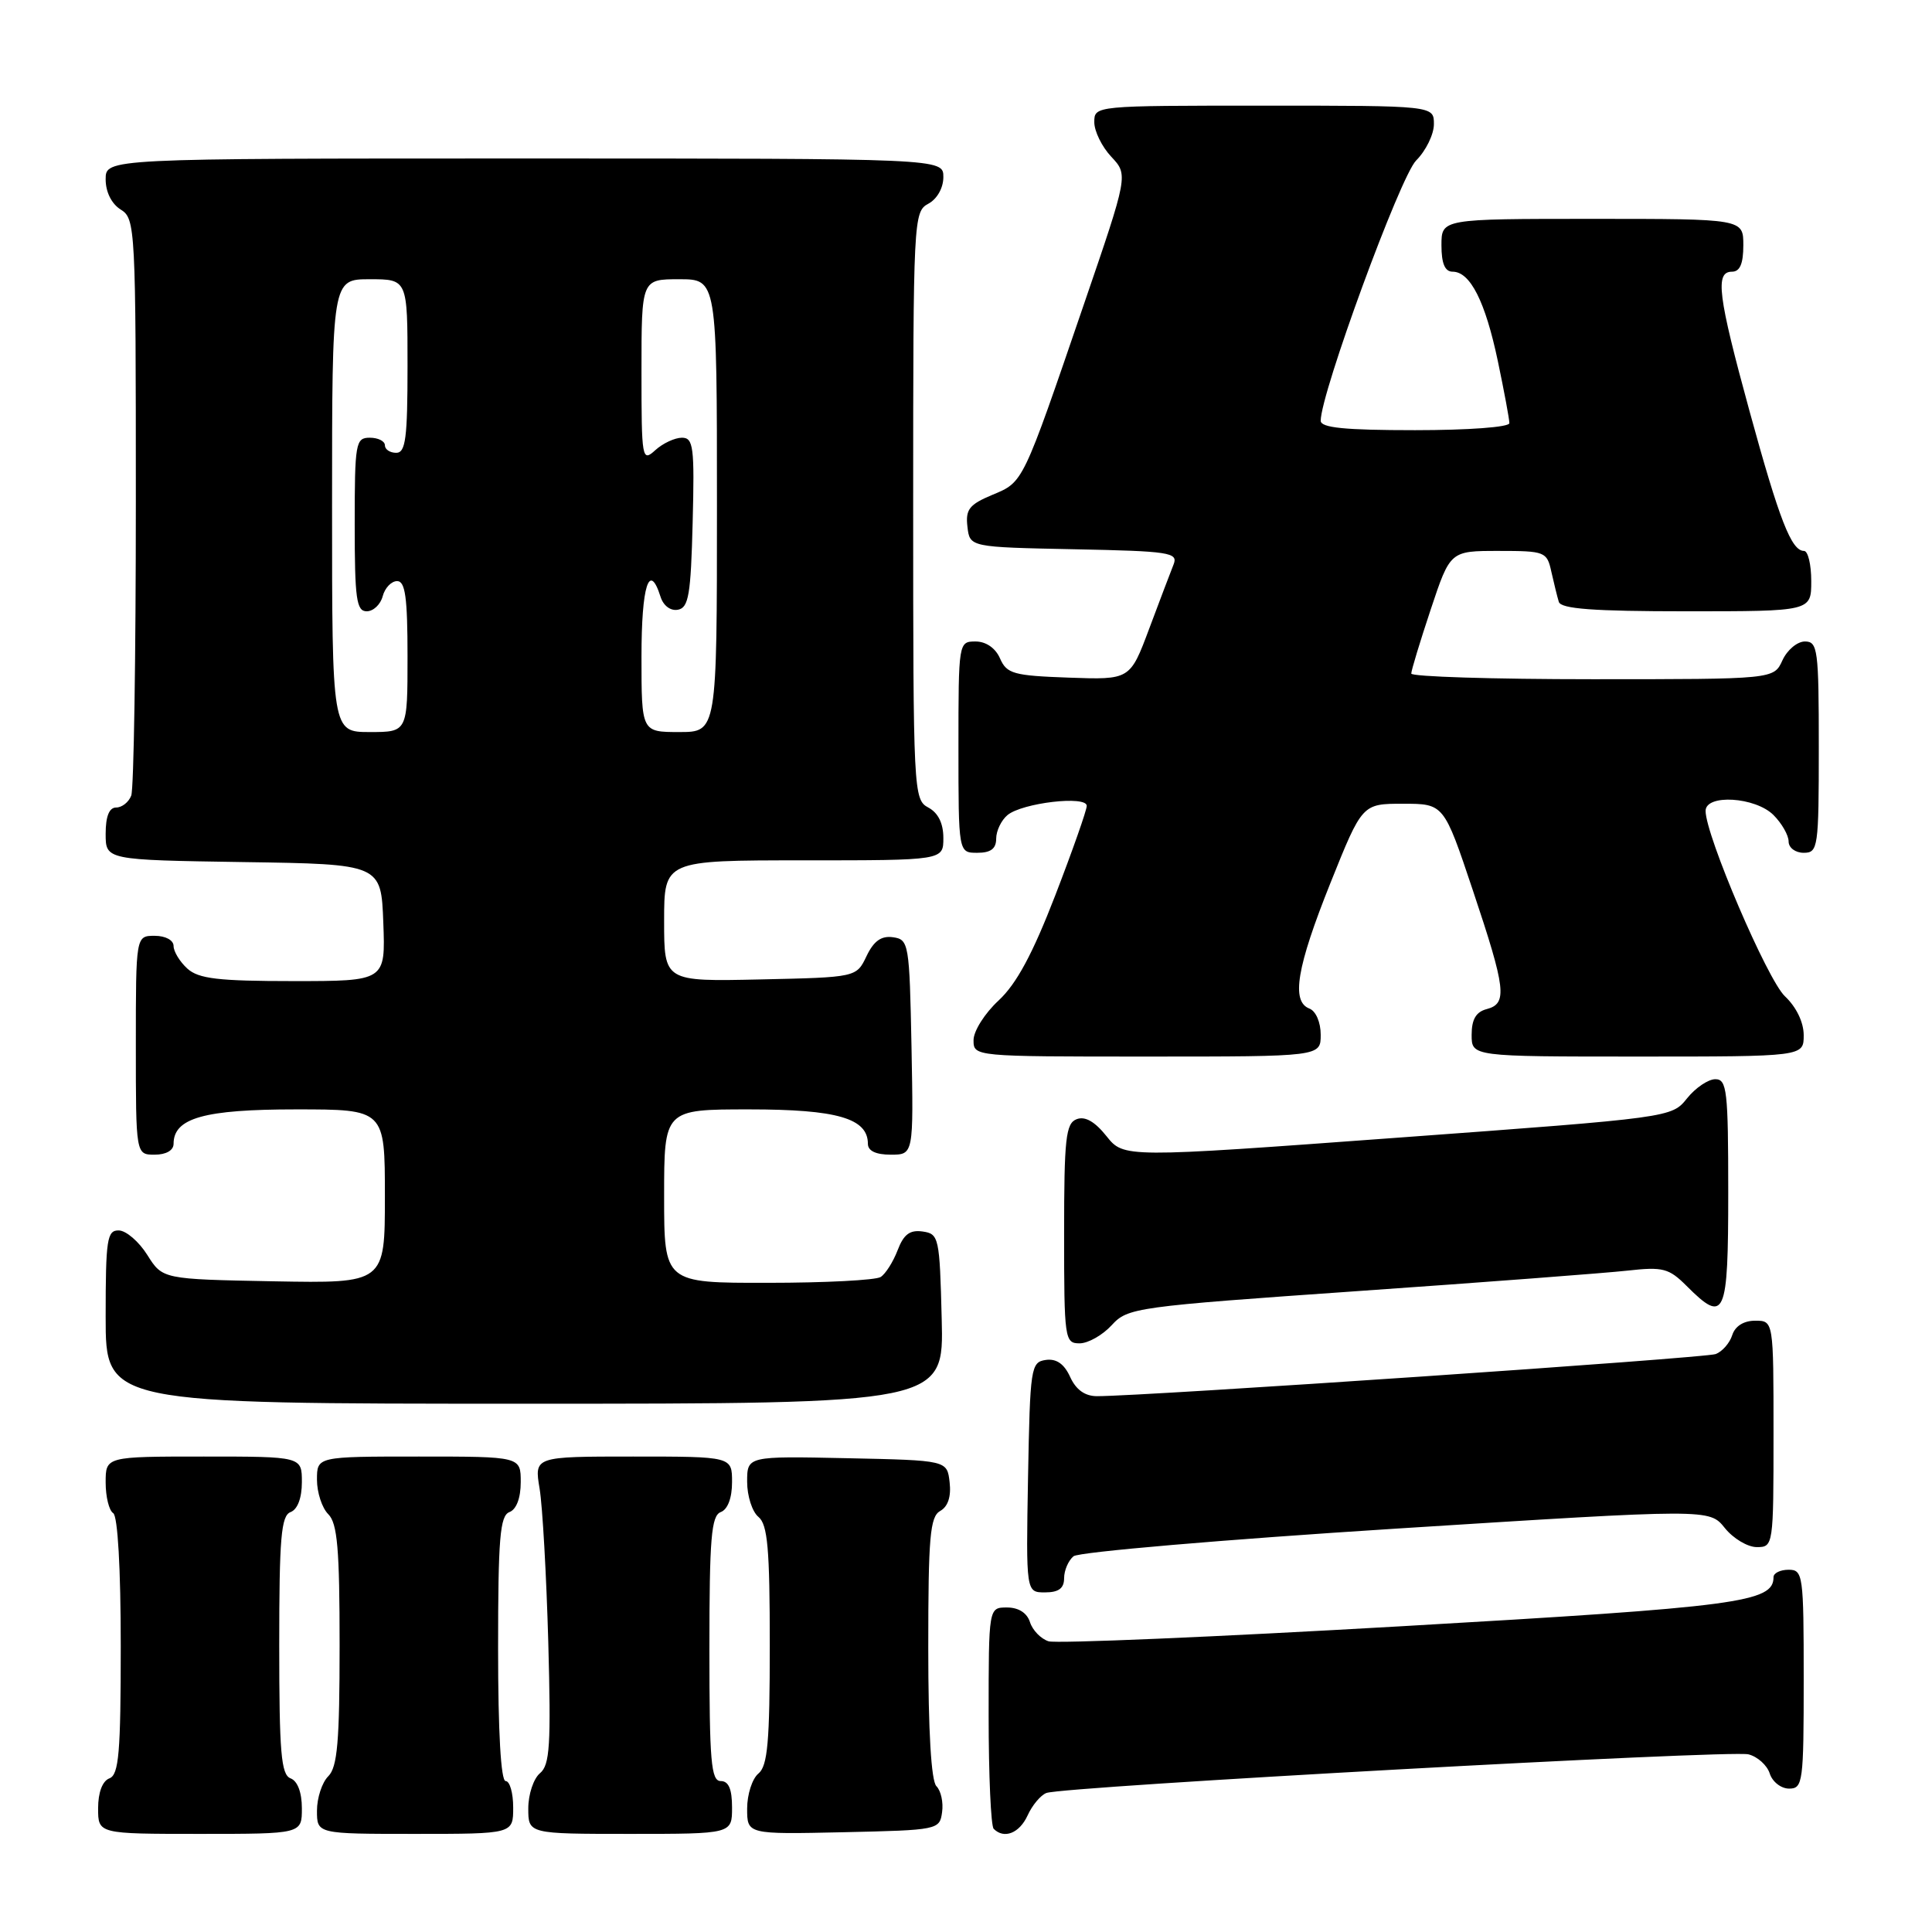 <?xml version="1.0" encoding="UTF-8" standalone="no"?>
<!DOCTYPE svg PUBLIC "-//W3C//DTD SVG 1.1//EN" "http://www.w3.org/Graphics/SVG/1.1/DTD/svg11.dtd" >
<svg xmlns="http://www.w3.org/2000/svg" xmlns:xlink="http://www.w3.org/1999/xlink" version="1.1" viewBox="0 0 256 256">
 <g >
 <path fill="currentColor"
d=" M 40.00 239.61 C 40.00 237.51 39.43 235.99 38.50 235.64 C 37.25 235.16 37.00 232.24 37.00 218.00 C 37.00 203.76 37.25 200.84 38.50 200.36 C 39.43 200.01 40.00 198.49 40.00 196.39 C 40.00 193.00 40.00 193.00 27.00 193.00 C 14.00 193.00 14.00 193.00 14.00 196.44 C 14.00 198.33 14.45 200.16 15.00 200.50 C 15.60 200.87 16.00 207.85 16.00 218.09 C 16.00 232.25 15.75 235.16 14.50 235.64 C 13.57 235.99 13.00 237.51 13.00 239.61 C 13.00 243.00 13.00 243.00 26.50 243.00 C 40.00 243.00 40.00 243.00 40.00 239.61 Z  M 68.00 239.50 C 68.00 237.57 67.55 236.00 67.00 236.00 C 66.37 236.00 66.00 229.49 66.00 218.47 C 66.00 203.81 66.25 200.84 67.50 200.36 C 68.43 200.01 69.00 198.49 69.00 196.39 C 69.00 193.00 69.00 193.00 55.50 193.00 C 42.00 193.00 42.00 193.00 42.00 196.07 C 42.00 197.76 42.67 199.82 43.50 200.64 C 44.71 201.85 45.00 205.24 45.00 218.00 C 45.00 230.76 44.71 234.15 43.50 235.36 C 42.67 236.18 42.00 238.24 42.00 239.93 C 42.00 243.00 42.00 243.00 55.00 243.00 C 68.00 243.00 68.00 243.00 68.00 239.50 Z  M 97.00 239.50 C 97.00 237.06 96.55 236.00 95.50 236.00 C 94.22 236.00 94.00 233.39 94.00 218.47 C 94.00 203.81 94.25 200.84 95.50 200.36 C 96.43 200.01 97.00 198.49 97.00 196.39 C 97.00 193.00 97.00 193.00 83.89 193.00 C 70.79 193.00 70.79 193.00 71.50 197.25 C 71.89 199.59 72.40 208.74 72.65 217.59 C 73.02 231.25 72.86 233.87 71.55 234.96 C 70.70 235.67 70.00 237.76 70.00 239.62 C 70.00 243.00 70.00 243.00 83.50 243.00 C 97.00 243.00 97.00 243.00 97.00 239.50 Z  M 124.83 240.13 C 125.02 238.83 124.68 237.28 124.08 236.68 C 123.39 235.99 123.00 229.41 123.00 218.35 C 123.00 203.66 123.23 200.97 124.58 200.21 C 125.61 199.64 126.05 198.30 125.83 196.41 C 125.50 193.50 125.50 193.50 112.25 193.22 C 99.00 192.94 99.00 192.94 99.00 196.35 C 99.00 198.22 99.67 200.32 100.50 201.00 C 101.72 202.01 102.00 205.22 102.00 218.00 C 102.00 230.78 101.72 233.99 100.50 235.00 C 99.67 235.68 99.00 237.78 99.00 239.65 C 99.00 243.06 99.00 243.06 111.75 242.78 C 124.30 242.50 124.51 242.46 124.83 240.13 Z  M 136.16 240.56 C 136.77 239.21 137.89 237.87 138.65 237.58 C 140.88 236.72 229.28 231.85 231.68 232.46 C 232.88 232.76 234.15 233.90 234.50 235.00 C 234.85 236.10 236.00 237.00 237.07 237.00 C 238.89 237.00 239.00 236.16 239.00 222.50 C 239.00 208.67 238.91 208.00 237.00 208.00 C 235.90 208.00 235.00 208.44 235.00 208.98 C 235.00 212.31 230.50 212.91 185.64 215.49 C 160.97 216.91 139.95 217.80 138.94 217.48 C 137.93 217.16 136.82 216.02 136.48 214.95 C 136.09 213.72 134.97 213.00 133.43 213.00 C 131.00 213.00 131.00 213.00 131.00 227.33 C 131.00 235.22 131.30 241.97 131.67 242.33 C 133.05 243.72 135.08 242.91 136.16 240.56 Z  M 141.00 209.12 C 141.00 208.09 141.56 206.78 142.25 206.21 C 142.94 205.65 162.18 204.00 185.00 202.55 C 226.50 199.92 226.50 199.92 228.54 202.46 C 229.66 203.86 231.57 205.00 232.79 205.00 C 234.97 205.00 235.00 204.81 235.00 190.00 C 235.00 175.00 235.00 175.00 232.57 175.00 C 231.05 175.00 229.91 175.72 229.53 176.91 C 229.20 177.96 228.21 179.09 227.34 179.42 C 225.96 179.95 151.76 185.00 145.36 185.00 C 143.76 185.00 142.57 184.15 141.80 182.45 C 141.01 180.72 139.98 180.00 138.57 180.20 C 136.59 180.49 136.49 181.20 136.22 195.75 C 135.95 211.00 135.95 211.00 138.47 211.00 C 140.28 211.00 141.00 210.46 141.00 209.12 Z  M 124.78 174.75 C 124.51 163.95 124.41 163.49 122.25 163.18 C 120.56 162.94 119.74 163.56 118.94 165.66 C 118.35 167.20 117.34 168.80 116.69 169.21 C 116.03 169.63 109.31 169.98 101.75 169.98 C 88.00 170.00 88.00 170.00 88.00 158.50 C 88.00 147.00 88.00 147.00 99.28 147.00 C 110.91 147.00 115.00 148.18 115.00 151.56 C 115.00 152.50 116.06 153.00 118.03 153.00 C 121.05 153.00 121.05 153.00 120.78 138.75 C 120.51 124.99 120.42 124.49 118.33 124.19 C 116.78 123.97 115.78 124.68 114.82 126.69 C 113.48 129.50 113.48 129.50 100.74 129.78 C 88.00 130.06 88.00 130.06 88.00 122.03 C 88.00 114.00 88.00 114.00 106.50 114.00 C 125.00 114.00 125.00 114.00 125.00 111.04 C 125.00 109.09 124.31 107.70 123.00 107.00 C 121.05 105.96 121.00 104.91 121.00 67.00 C 121.00 29.09 121.05 28.04 123.00 27.00 C 124.17 26.37 125.00 24.91 125.00 23.46 C 125.00 21.00 125.00 21.00 69.50 21.00 C 14.00 21.00 14.00 21.00 14.00 23.76 C 14.00 25.44 14.78 27.01 16.00 27.77 C 17.94 28.98 18.00 30.10 18.00 66.43 C 18.00 87.00 17.73 104.55 17.39 105.42 C 17.06 106.29 16.16 107.00 15.39 107.00 C 14.47 107.00 14.00 108.17 14.00 110.48 C 14.00 113.95 14.00 113.95 32.25 114.23 C 50.50 114.50 50.50 114.50 50.79 122.25 C 51.08 130.00 51.08 130.00 38.87 130.00 C 28.91 130.00 26.32 129.69 24.83 128.35 C 23.82 127.43 23.00 126.08 23.00 125.35 C 23.00 124.58 21.93 124.00 20.50 124.00 C 18.00 124.00 18.00 124.00 18.00 138.50 C 18.00 153.00 18.00 153.00 20.50 153.00 C 22.01 153.00 23.00 152.43 23.00 151.56 C 23.00 148.14 27.07 147.00 39.22 147.00 C 51.00 147.00 51.00 147.00 51.00 158.53 C 51.00 170.05 51.00 170.05 36.27 169.78 C 21.54 169.50 21.54 169.50 19.52 166.29 C 18.41 164.52 16.71 163.06 15.75 163.04 C 14.18 163.00 14.00 164.20 14.00 174.50 C 14.00 186.00 14.00 186.00 69.53 186.00 C 125.07 186.00 125.07 186.00 124.78 174.75 Z  M 147.30 175.60 C 149.44 173.27 150.39 173.14 180.00 171.07 C 196.78 169.90 212.83 168.68 215.69 168.36 C 220.34 167.84 221.14 168.05 223.48 170.39 C 228.57 175.48 229.00 174.51 229.00 158.00 C 229.00 144.51 228.83 143.00 227.29 143.00 C 226.35 143.00 224.66 144.14 223.54 145.54 C 221.50 148.08 221.47 148.09 185.20 150.75 C 148.91 153.42 148.91 153.42 146.61 150.54 C 145.07 148.61 143.77 147.87 142.66 148.30 C 141.22 148.85 141.00 150.85 141.00 163.47 C 141.00 177.45 141.08 178.00 143.05 178.00 C 144.17 178.00 146.09 176.92 147.30 175.60 Z  M 175.00 137.11 C 175.00 135.46 174.36 133.97 173.50 133.64 C 171.06 132.70 171.82 128.17 176.29 117.00 C 180.50 106.50 180.50 106.50 185.91 106.50 C 191.32 106.50 191.32 106.50 195.16 117.97 C 199.55 131.08 199.77 132.98 197.00 133.71 C 195.58 134.08 195.00 135.07 195.00 137.12 C 195.00 140.00 195.00 140.00 217.00 140.00 C 239.00 140.00 239.00 140.00 239.00 137.17 C 239.00 135.46 238.02 133.43 236.51 132.01 C 234.19 129.83 226.00 110.70 226.00 107.45 C 226.00 105.19 232.59 105.59 235.00 108.00 C 236.10 109.10 237.00 110.68 237.00 111.50 C 237.00 112.33 237.89 113.00 239.00 113.00 C 240.90 113.00 241.00 112.33 241.00 99.00 C 241.00 86.07 240.86 85.00 239.16 85.00 C 238.15 85.00 236.81 86.12 236.18 87.50 C 235.04 90.00 235.04 90.00 211.02 90.00 C 197.81 90.00 187.00 89.66 187.00 89.25 C 187.00 88.84 188.16 85.02 189.58 80.75 C 192.16 73.00 192.16 73.00 198.56 73.00 C 204.73 73.00 204.98 73.10 205.56 75.75 C 205.90 77.26 206.34 79.06 206.55 79.75 C 206.84 80.68 211.12 81.00 223.47 81.00 C 240.00 81.00 240.00 81.00 240.00 77.00 C 240.00 74.80 239.57 73.00 239.04 73.00 C 237.37 73.00 235.78 68.92 231.83 54.51 C 227.62 39.13 227.23 36.00 229.50 36.00 C 230.55 36.00 231.00 34.94 231.00 32.50 C 231.00 29.00 231.00 29.00 211.00 29.00 C 191.00 29.00 191.00 29.00 191.00 32.50 C 191.00 34.92 191.46 36.00 192.48 36.00 C 194.81 36.00 196.81 39.95 198.47 47.84 C 199.31 51.85 200.00 55.55 200.00 56.07 C 200.00 56.60 194.58 57.00 187.50 57.00 C 178.17 57.00 175.00 56.68 175.00 55.75 C 175.00 52.12 185.54 23.36 187.65 21.26 C 188.94 19.97 190.00 17.80 190.00 16.45 C 190.00 14.00 190.00 14.00 167.50 14.00 C 145.03 14.00 145.00 14.00 145.00 16.19 C 145.00 17.39 146.01 19.45 147.25 20.77 C 149.50 23.17 149.50 23.17 143.62 40.33 C 135.43 64.25 135.63 63.84 131.47 65.58 C 128.44 66.85 127.92 67.50 128.19 69.79 C 128.50 72.50 128.50 72.50 142.35 72.78 C 154.98 73.03 156.13 73.21 155.51 74.78 C 155.13 75.73 153.68 79.55 152.28 83.29 C 149.74 90.08 149.74 90.08 141.62 89.79 C 134.30 89.53 133.40 89.28 132.51 87.25 C 131.91 85.87 130.65 85.00 129.26 85.00 C 127.02 85.00 127.00 85.12 127.00 99.00 C 127.00 113.00 127.00 113.00 129.50 113.00 C 131.28 113.00 132.00 112.46 132.00 111.12 C 132.00 110.09 132.68 108.68 133.50 108.00 C 135.46 106.38 144.00 105.38 144.00 106.78 C 144.00 107.35 142.12 112.70 139.82 118.66 C 136.82 126.42 134.69 130.37 132.32 132.57 C 130.49 134.26 129.00 136.62 129.00 137.82 C 129.00 140.00 129.04 140.00 152.00 140.00 C 175.00 140.00 175.00 140.00 175.00 137.11 Z  M 44.00 67.00 C 44.00 37.00 44.00 37.00 49.00 37.00 C 54.00 37.00 54.00 37.00 54.00 48.50 C 54.00 58.06 53.75 60.00 52.50 60.00 C 51.67 60.00 51.00 59.55 51.00 59.00 C 51.00 58.45 50.10 58.00 49.00 58.00 C 47.12 58.00 47.00 58.67 47.00 69.50 C 47.00 79.36 47.23 81.00 48.59 81.00 C 49.47 81.00 50.42 80.10 50.71 79.00 C 51.00 77.90 51.86 77.00 52.62 77.00 C 53.70 77.00 54.00 79.15 54.00 87.00 C 54.00 97.00 54.00 97.00 49.00 97.00 C 44.00 97.00 44.00 97.00 44.00 67.00 Z  M 85.00 87.00 C 85.00 77.61 86.03 74.36 87.52 79.06 C 87.90 80.27 88.86 80.98 89.84 80.79 C 91.25 80.52 91.54 78.79 91.78 69.24 C 92.04 59.21 91.88 58.00 90.36 58.00 C 89.42 58.00 87.83 58.74 86.83 59.65 C 85.07 61.25 85.00 60.87 85.00 49.15 C 85.00 37.00 85.00 37.00 90.00 37.00 C 95.00 37.00 95.00 37.00 95.00 67.00 C 95.00 97.00 95.00 97.00 90.00 97.00 C 85.00 97.00 85.00 97.00 85.00 87.00 Z "/>
</g>
</svg>